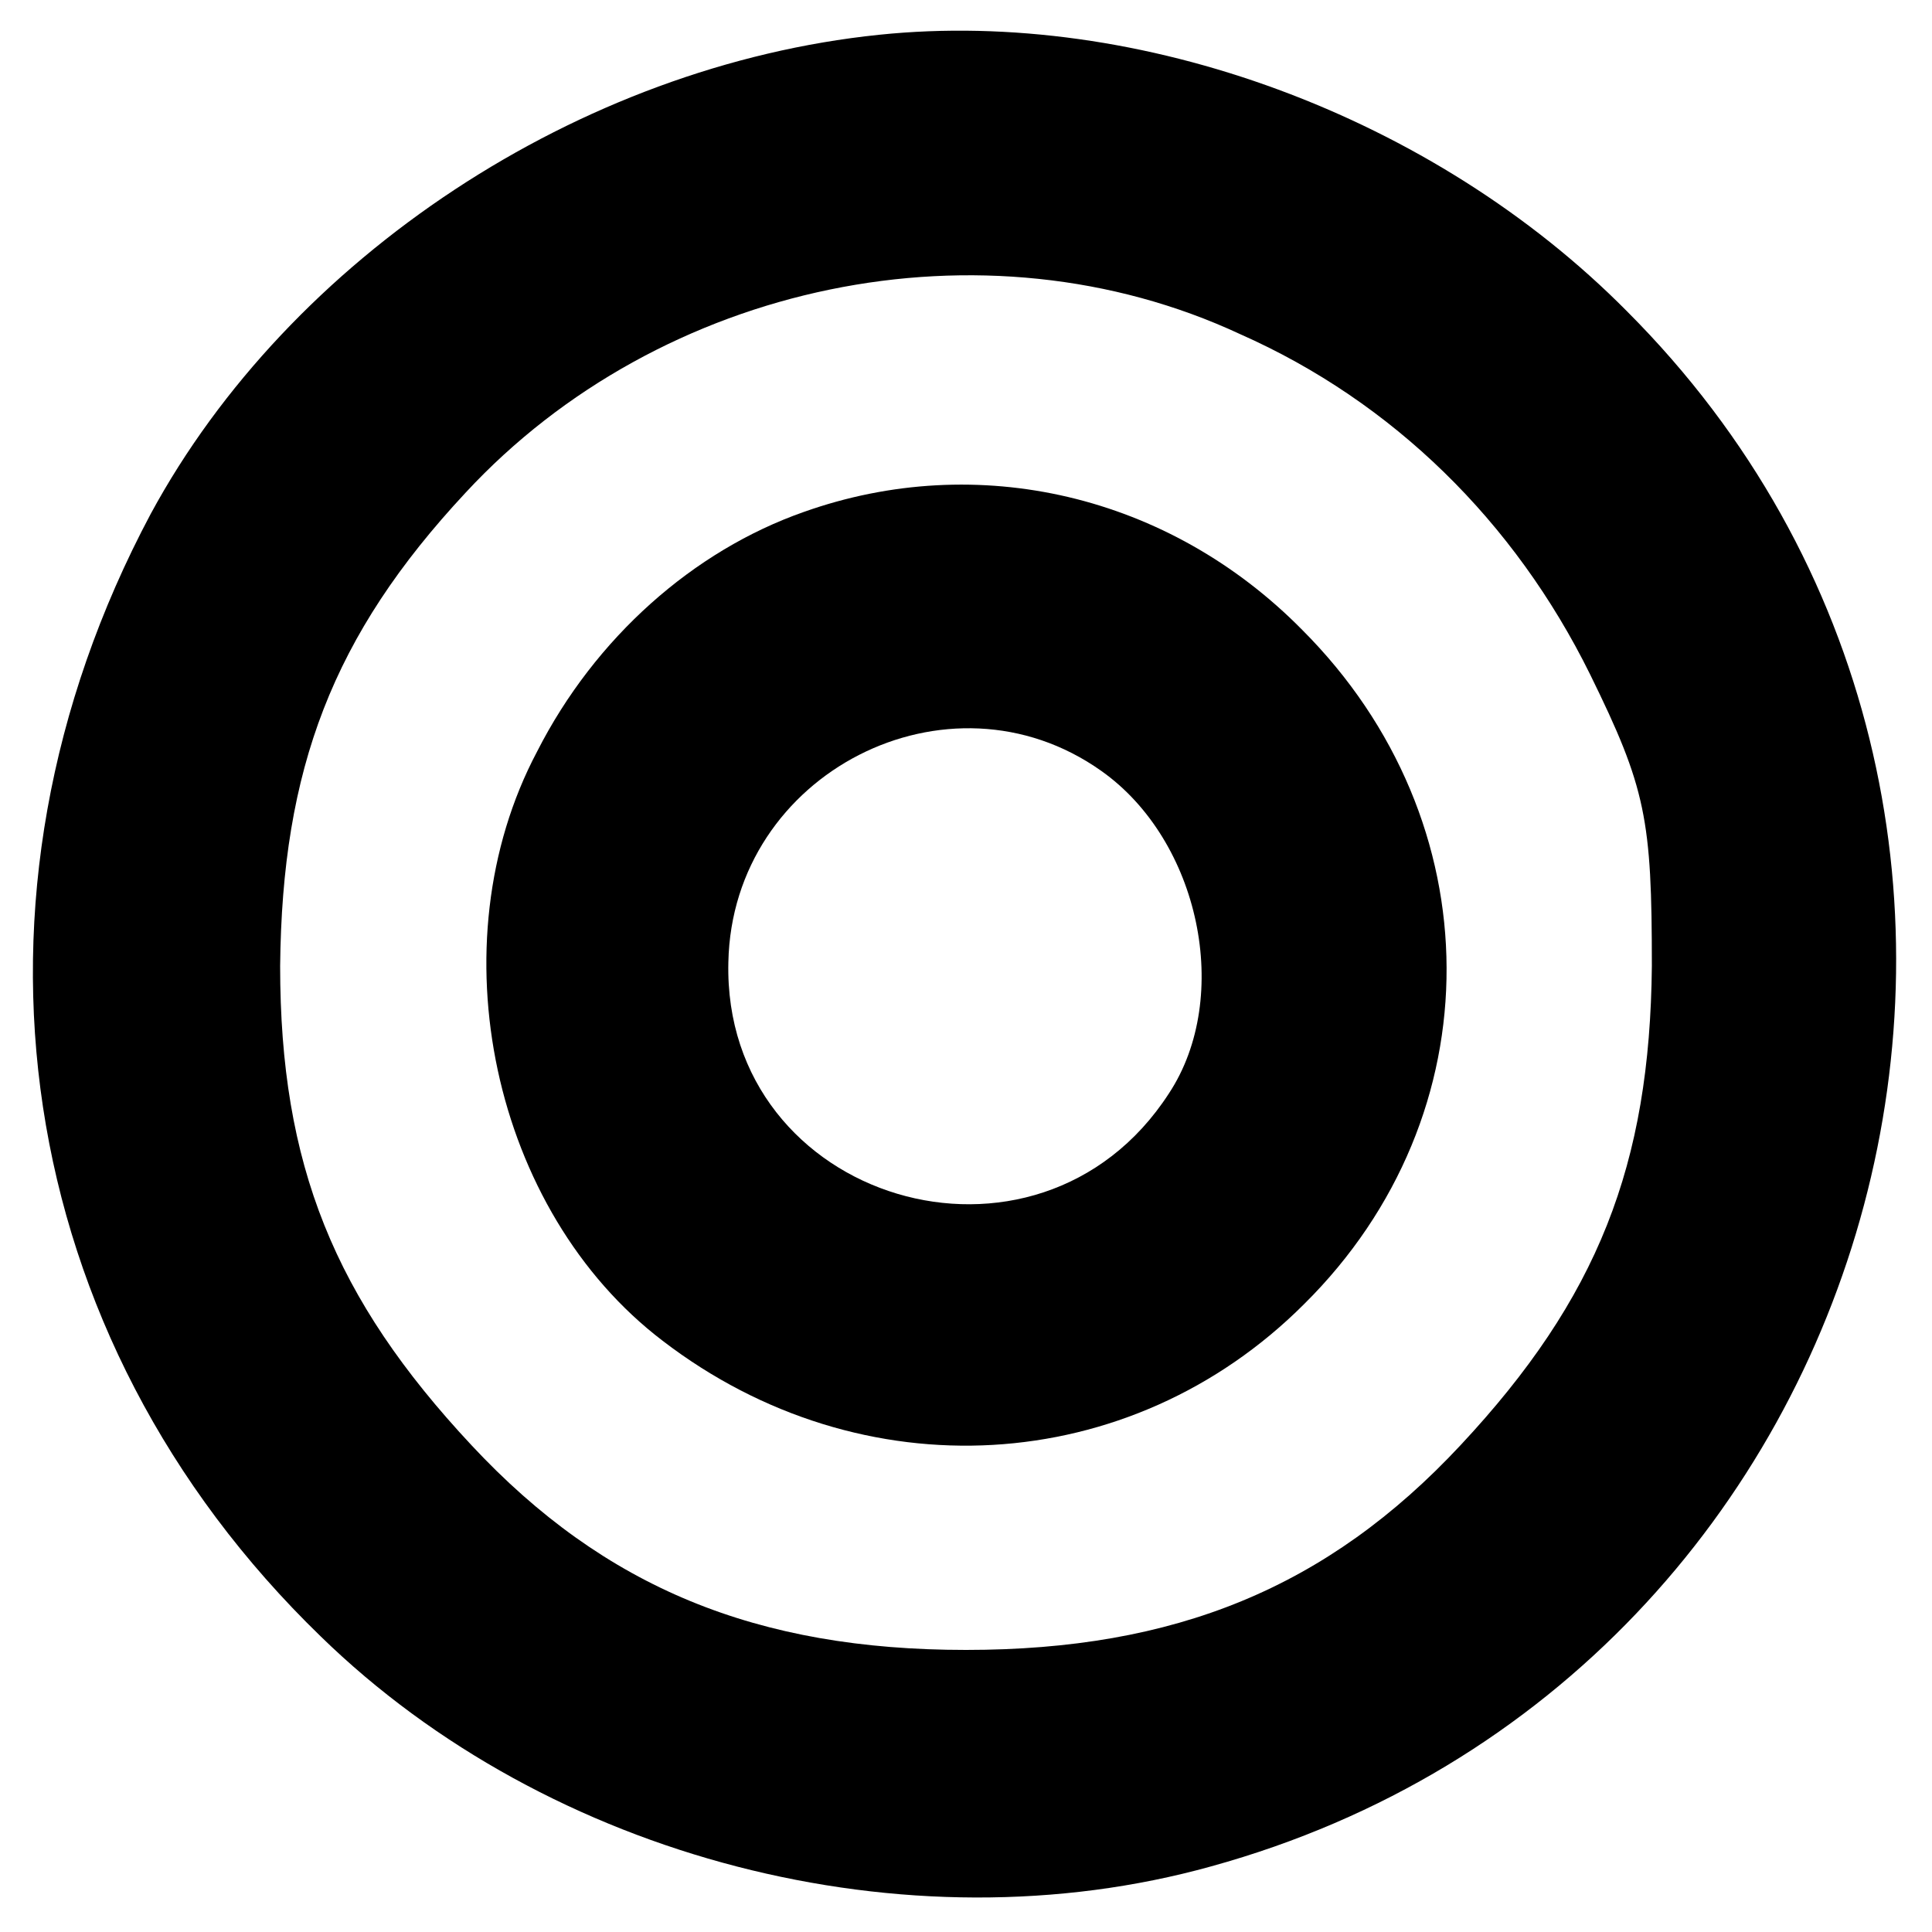 <?xml version="1.0" standalone="no"?>
<!DOCTYPE svg PUBLIC "-//W3C//DTD SVG 20010904//EN"
 "http://www.w3.org/TR/2001/REC-SVG-20010904/DTD/svg10.dtd">
<svg version="1.0" xmlns="http://www.w3.org/2000/svg"
 width="100pt" height="100pt" viewBox="0 0 100 100"
 preserveAspectRatio="xMidYMid meet">
<g transform="translate(0,100) scale(0.1,-0.1)"
fill="#000000" stroke="none">
<path d="M455 982 c-155 -16 -305 -115 -377 -248 -106 -199 -72 -426 88 -581
118 -115 303 -163 461 -119 355 98 474 546 215 805 -100 101 -252 157 -387
143z m187 -155 c79 -35 142 -97 181 -176 29 -59 32 -75 32 -151 -1 -103 -28
-172 -99 -248 -69 -74 -148 -106 -256 -106 -108 0 -187 32 -256 106 -71 76
-99 145 -99 248 1 102 27 171 96 245 101 109 268 144 401 82z"/>
<path d="M416 735 c-57 -20 -108 -65 -138 -124 -53 -100 -23 -238 65 -305 103
-79 242 -71 332 19 99 98 98 250 -1 349 -69 70 -168 93 -258 61z m154 -134
c51 -36 68 -117 35 -167 -68 -105 -231 -56 -228 68 2 98 114 155 193 99z"/>
</g>
</svg>
